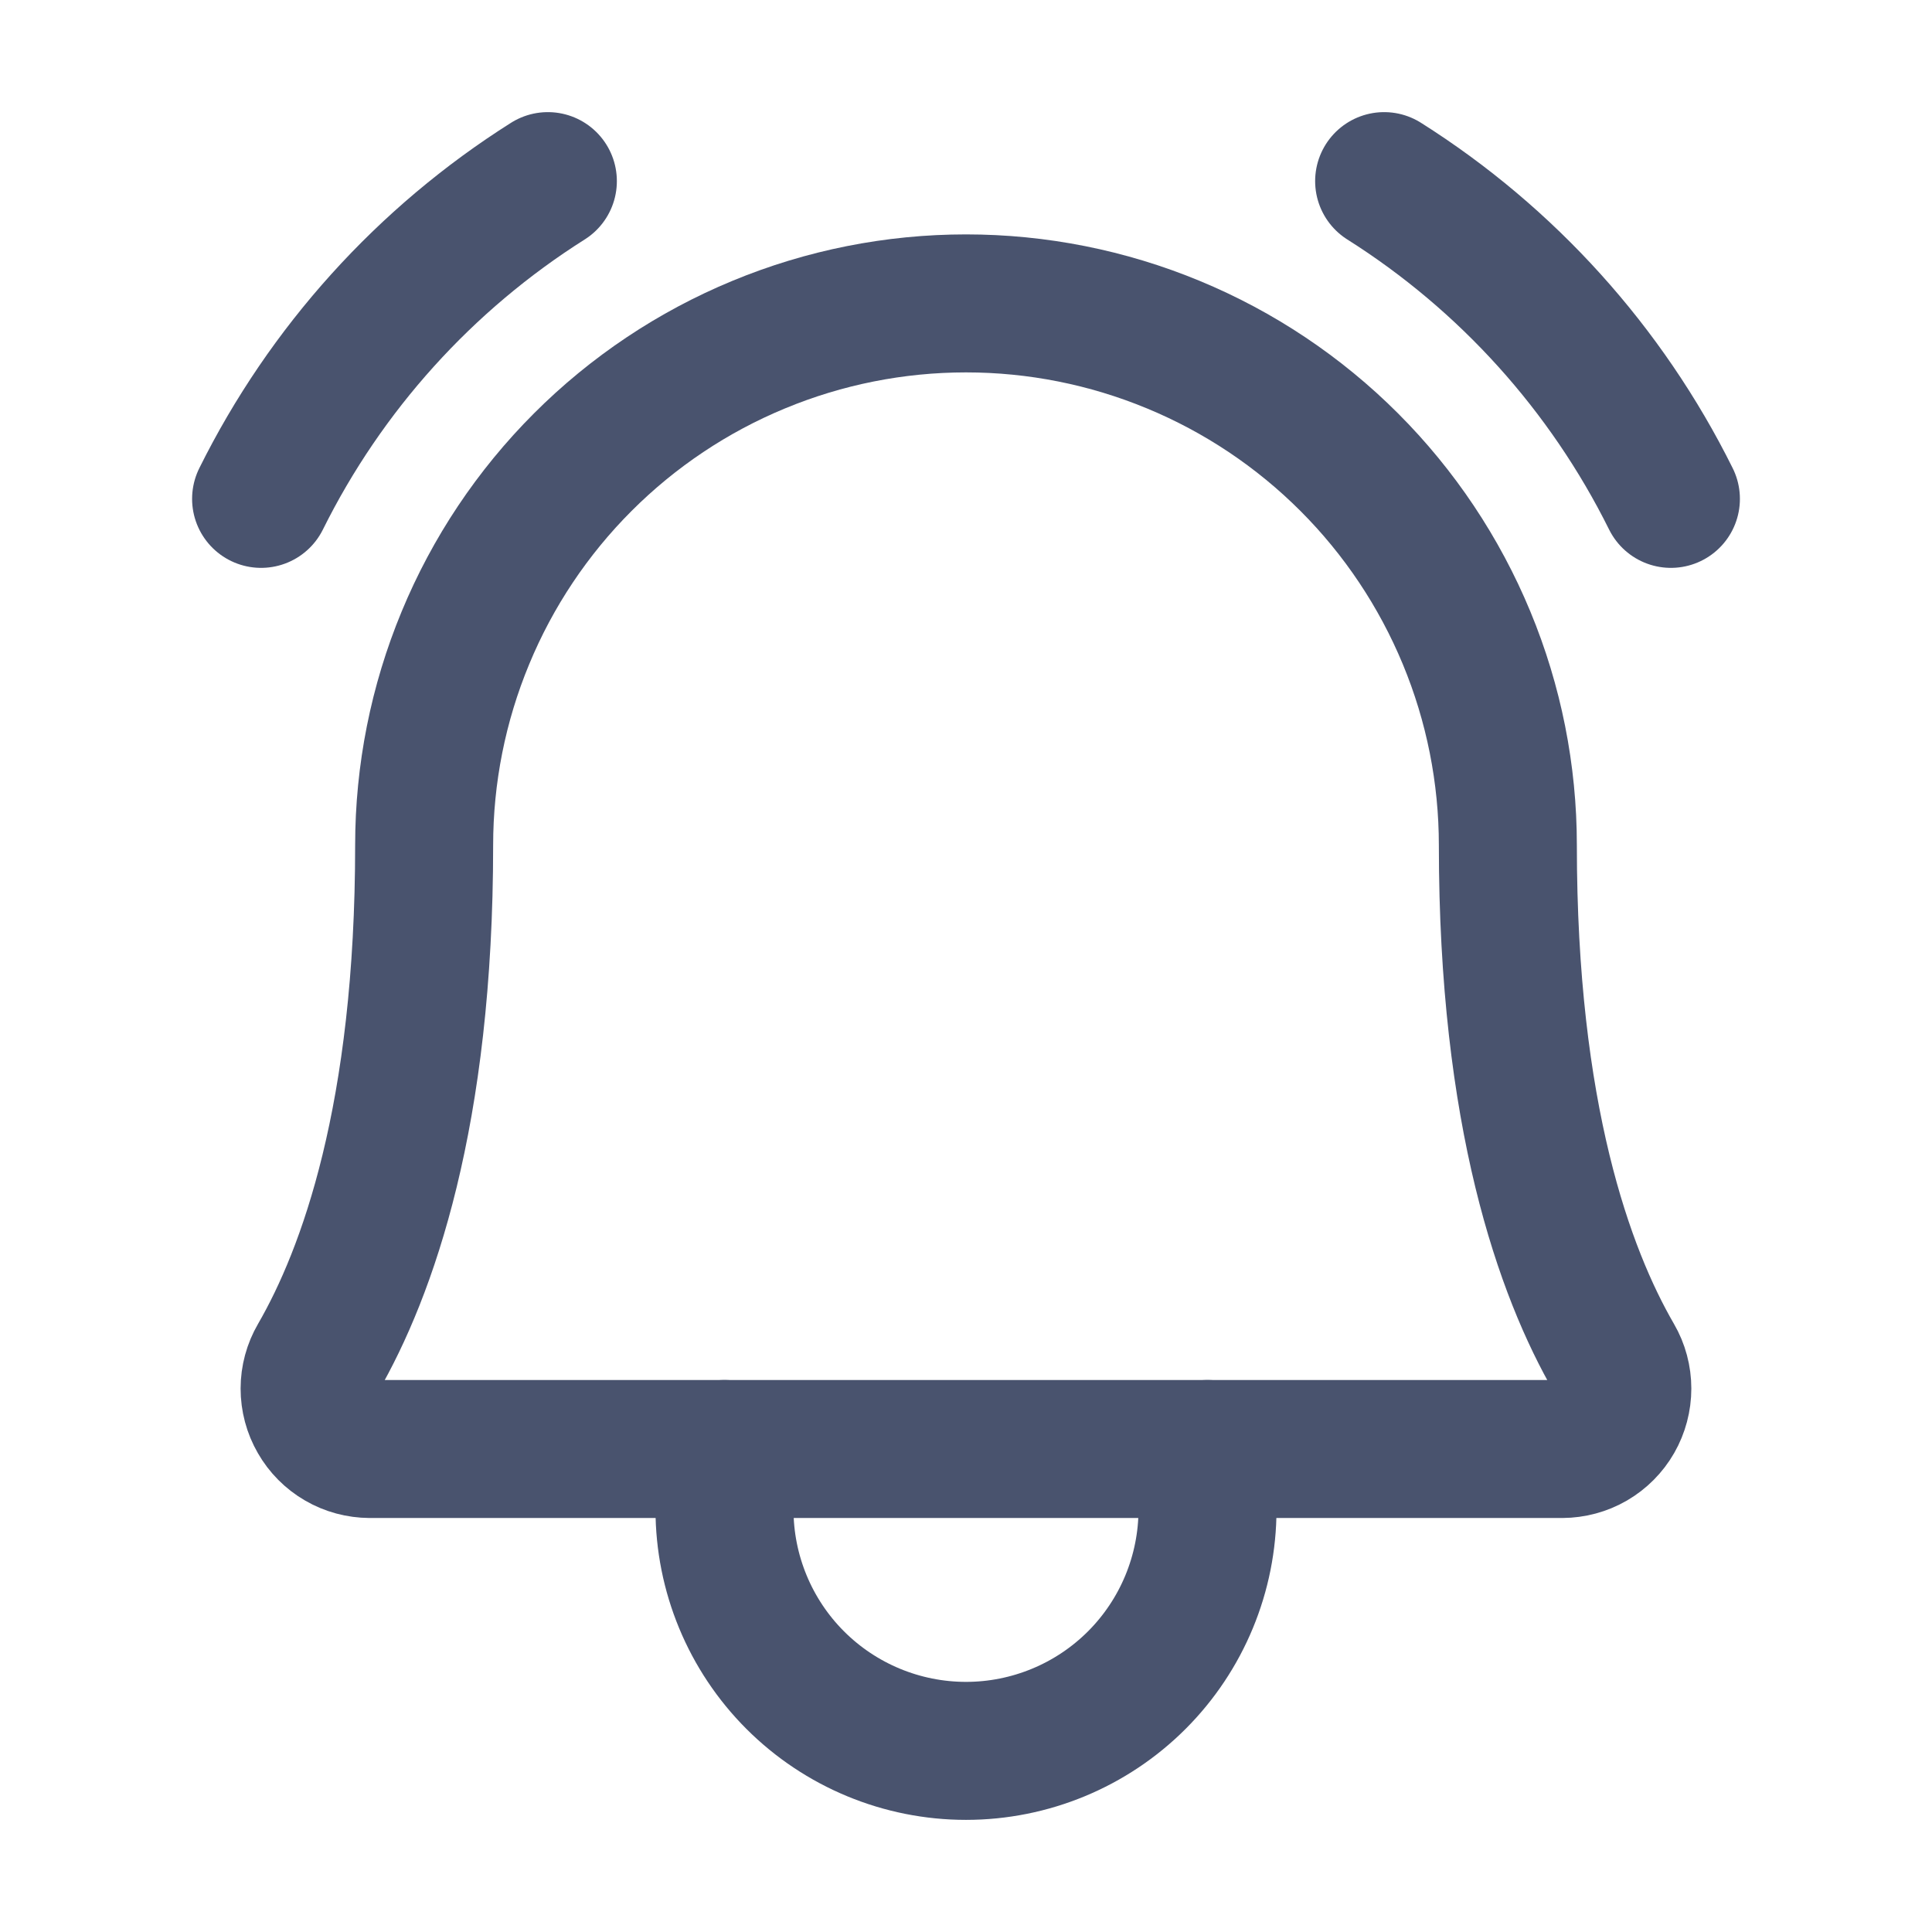 <svg width="28" height="28" viewBox="0 0 28 28" fill="none" xmlns="http://www.w3.org/2000/svg">
<path d="M6.147 12.25C6.147 11.219 6.35 10.197 6.745 9.245C7.139 8.292 7.718 7.426 8.447 6.697C9.176 5.968 10.042 5.389 10.995 4.995C11.947 4.6 12.969 4.397 14 4.397C15.031 4.397 16.052 4.6 17.005 4.995C17.958 5.389 18.824 5.968 19.553 6.697C20.282 7.426 20.86 8.292 21.255 9.245C21.65 10.197 21.853 11.219 21.853 12.25V12.25C21.853 16.166 22.673 18.441 23.395 19.688C23.472 19.82 23.512 19.971 23.512 20.124C23.512 20.277 23.472 20.428 23.396 20.561C23.32 20.694 23.209 20.805 23.077 20.882C22.944 20.959 22.794 20.999 22.64 21H5.359C5.206 20.999 5.055 20.959 4.923 20.882C4.79 20.805 4.68 20.694 4.604 20.561C4.527 20.428 4.487 20.277 4.487 20.124C4.487 19.971 4.528 19.82 4.605 19.688C5.326 18.441 6.147 16.166 6.147 12.25Z" stroke="#49536E" stroke-width="2" stroke-linecap="round" stroke-linejoin="round"/>
<path d="M10.5 21V21.875C10.5 22.803 10.869 23.694 11.525 24.35C12.181 25.006 13.072 25.375 14 25.375C14.928 25.375 15.819 25.006 16.475 24.35C17.131 23.694 17.5 22.803 17.5 21.875V21" stroke="#49536E" stroke-width="2" stroke-linecap="round" stroke-linejoin="round"/>
<path d="M20.06 2.625C21.841 3.75 23.279 5.343 24.216 7.23" stroke="#49536E" stroke-width="2" stroke-linecap="round" stroke-linejoin="round"/>
<path d="M3.784 7.23C4.721 5.343 6.159 3.75 7.94 2.625" stroke="#49536E" stroke-width="2" stroke-linecap="round" stroke-linejoin="round"/>
</svg>
